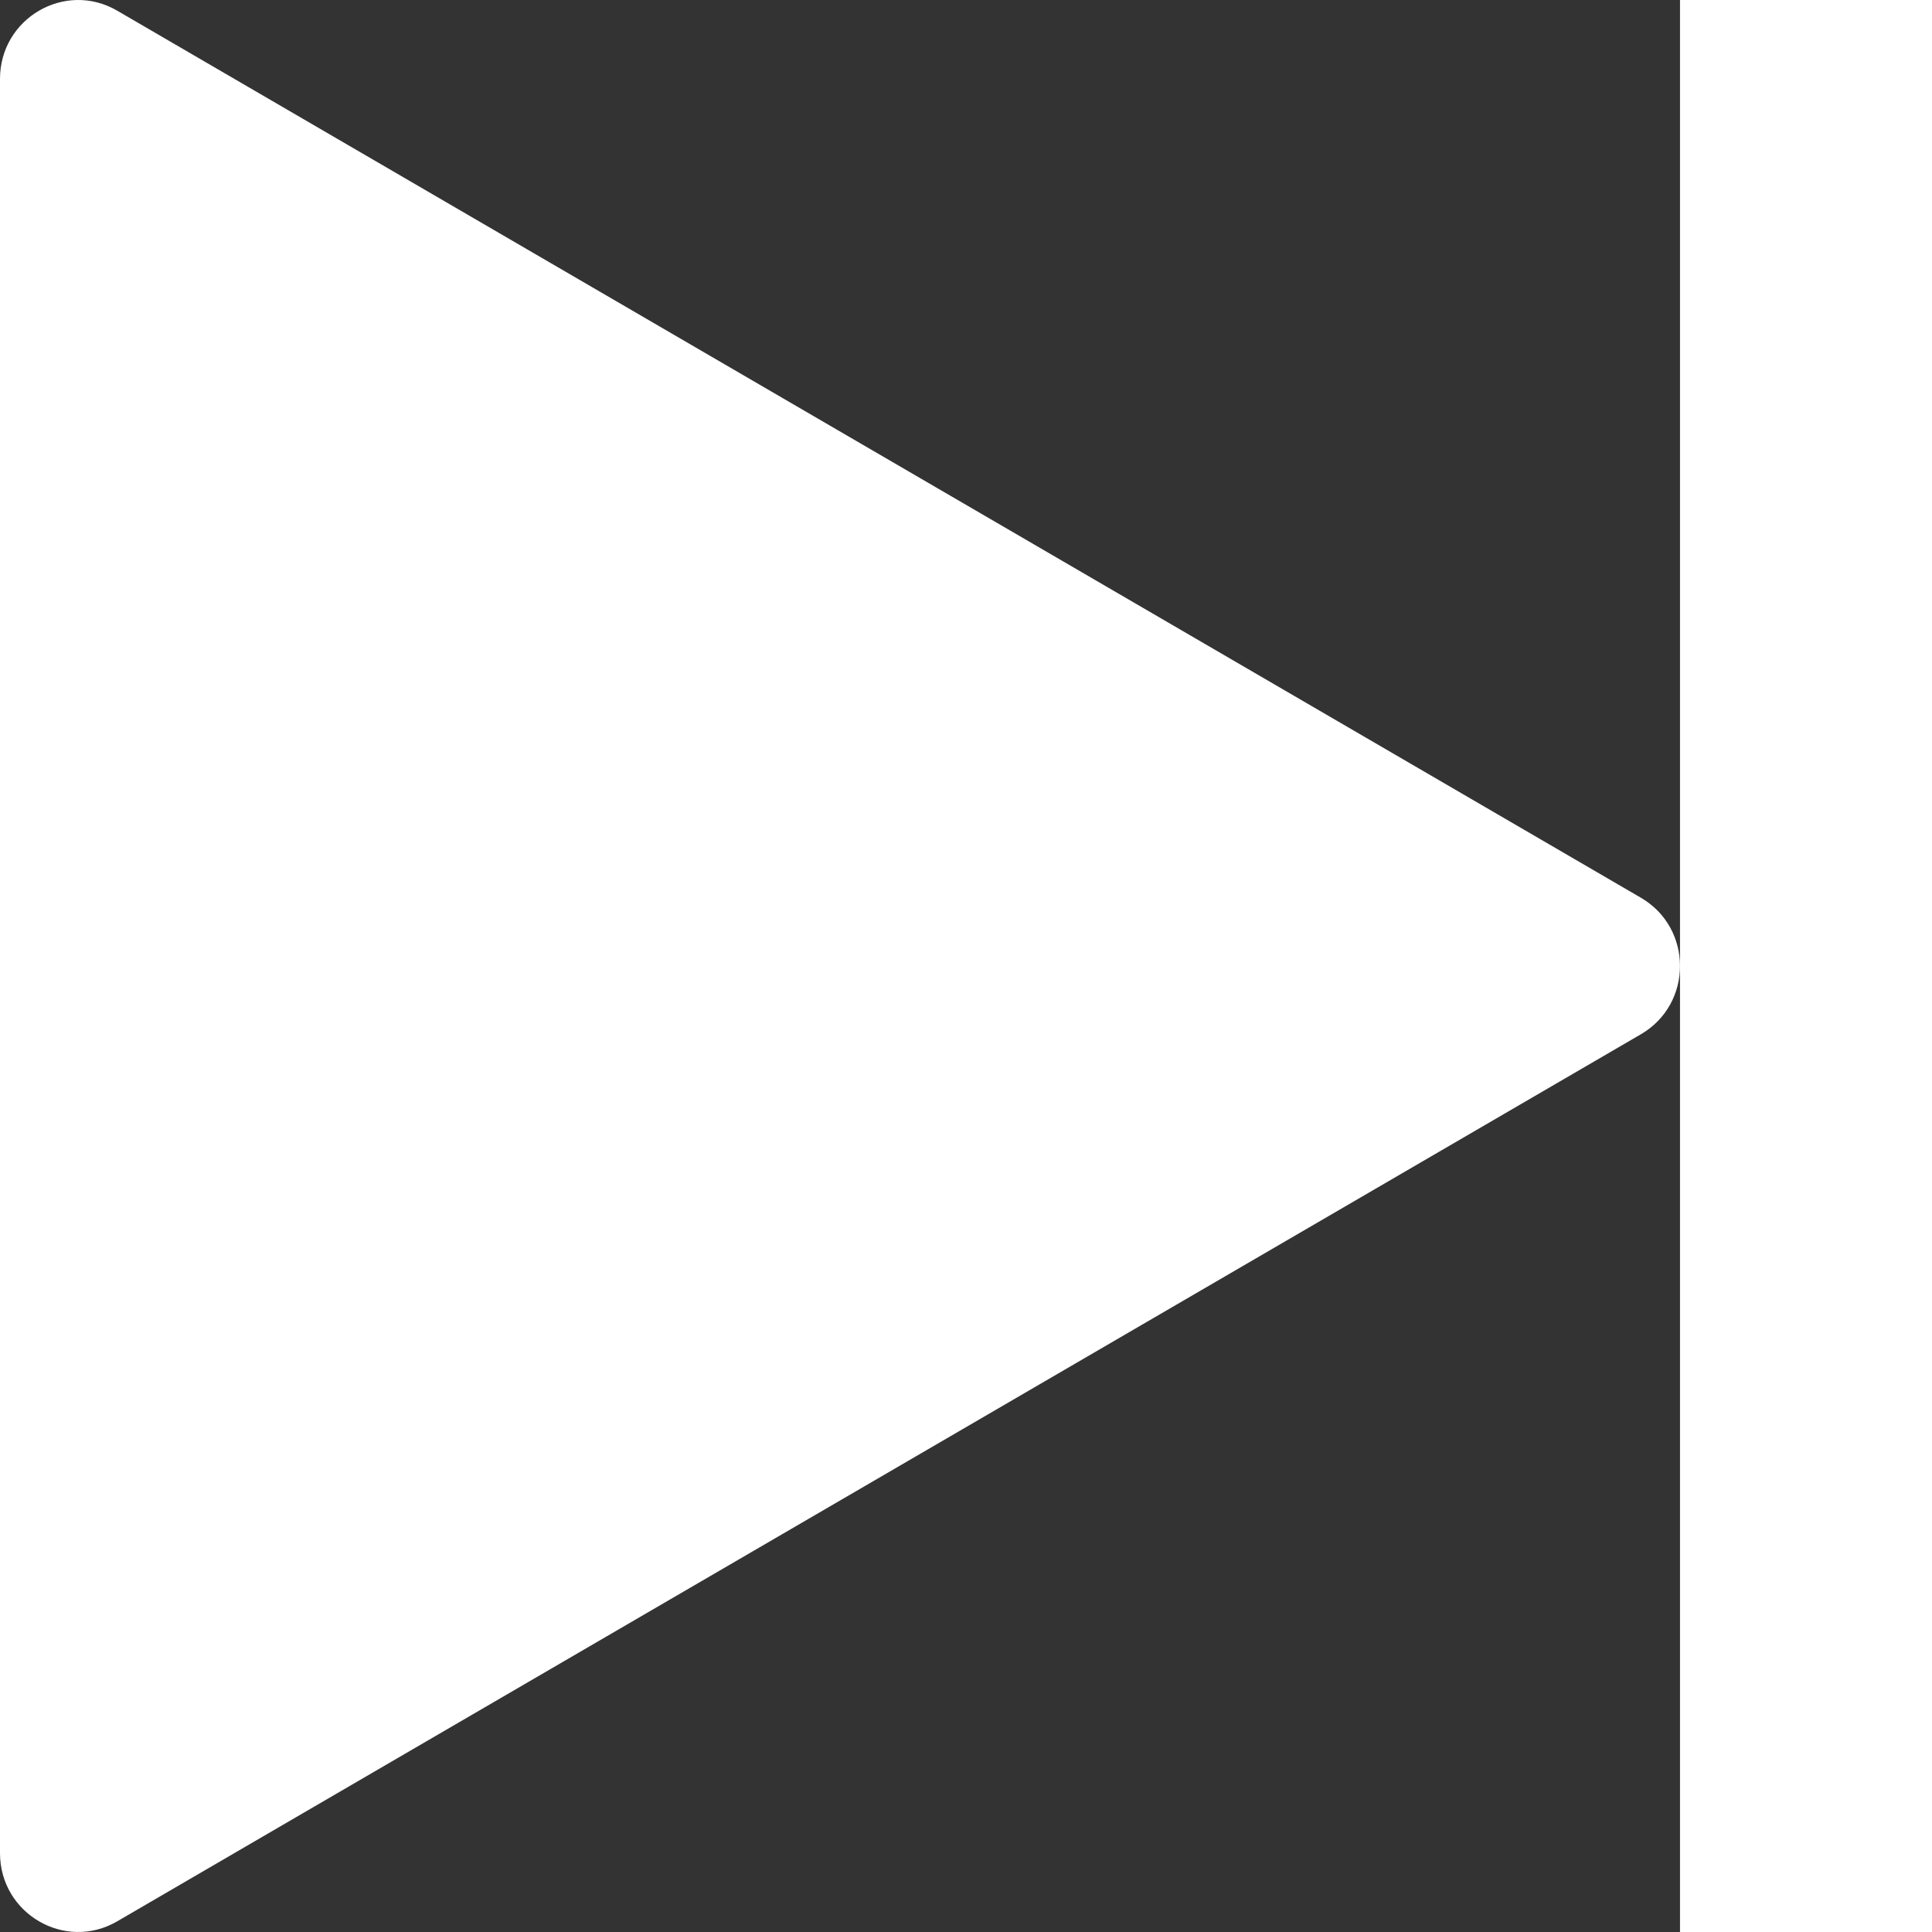 <svg width="74" height="74" viewBox="0 0 74 74" fill="none" xmlns="http://www.w3.org/2000/svg">
<rect x="0" y="0" width="74" height="74" fill="#333333" stroke="none"/>
<rect x="64.348" width="9.652" height="74" fill="white"/>
<path d="M62.851 34.386C64.847 35.548 64.847 38.452 62.851 39.614L4.489 73.591C2.494 74.753 -0 73.301 -0 70.978L-0 3.022C-0 0.699 2.494 -0.753 4.489 0.409L62.851 34.386Z" fill="white"/>
</svg>
